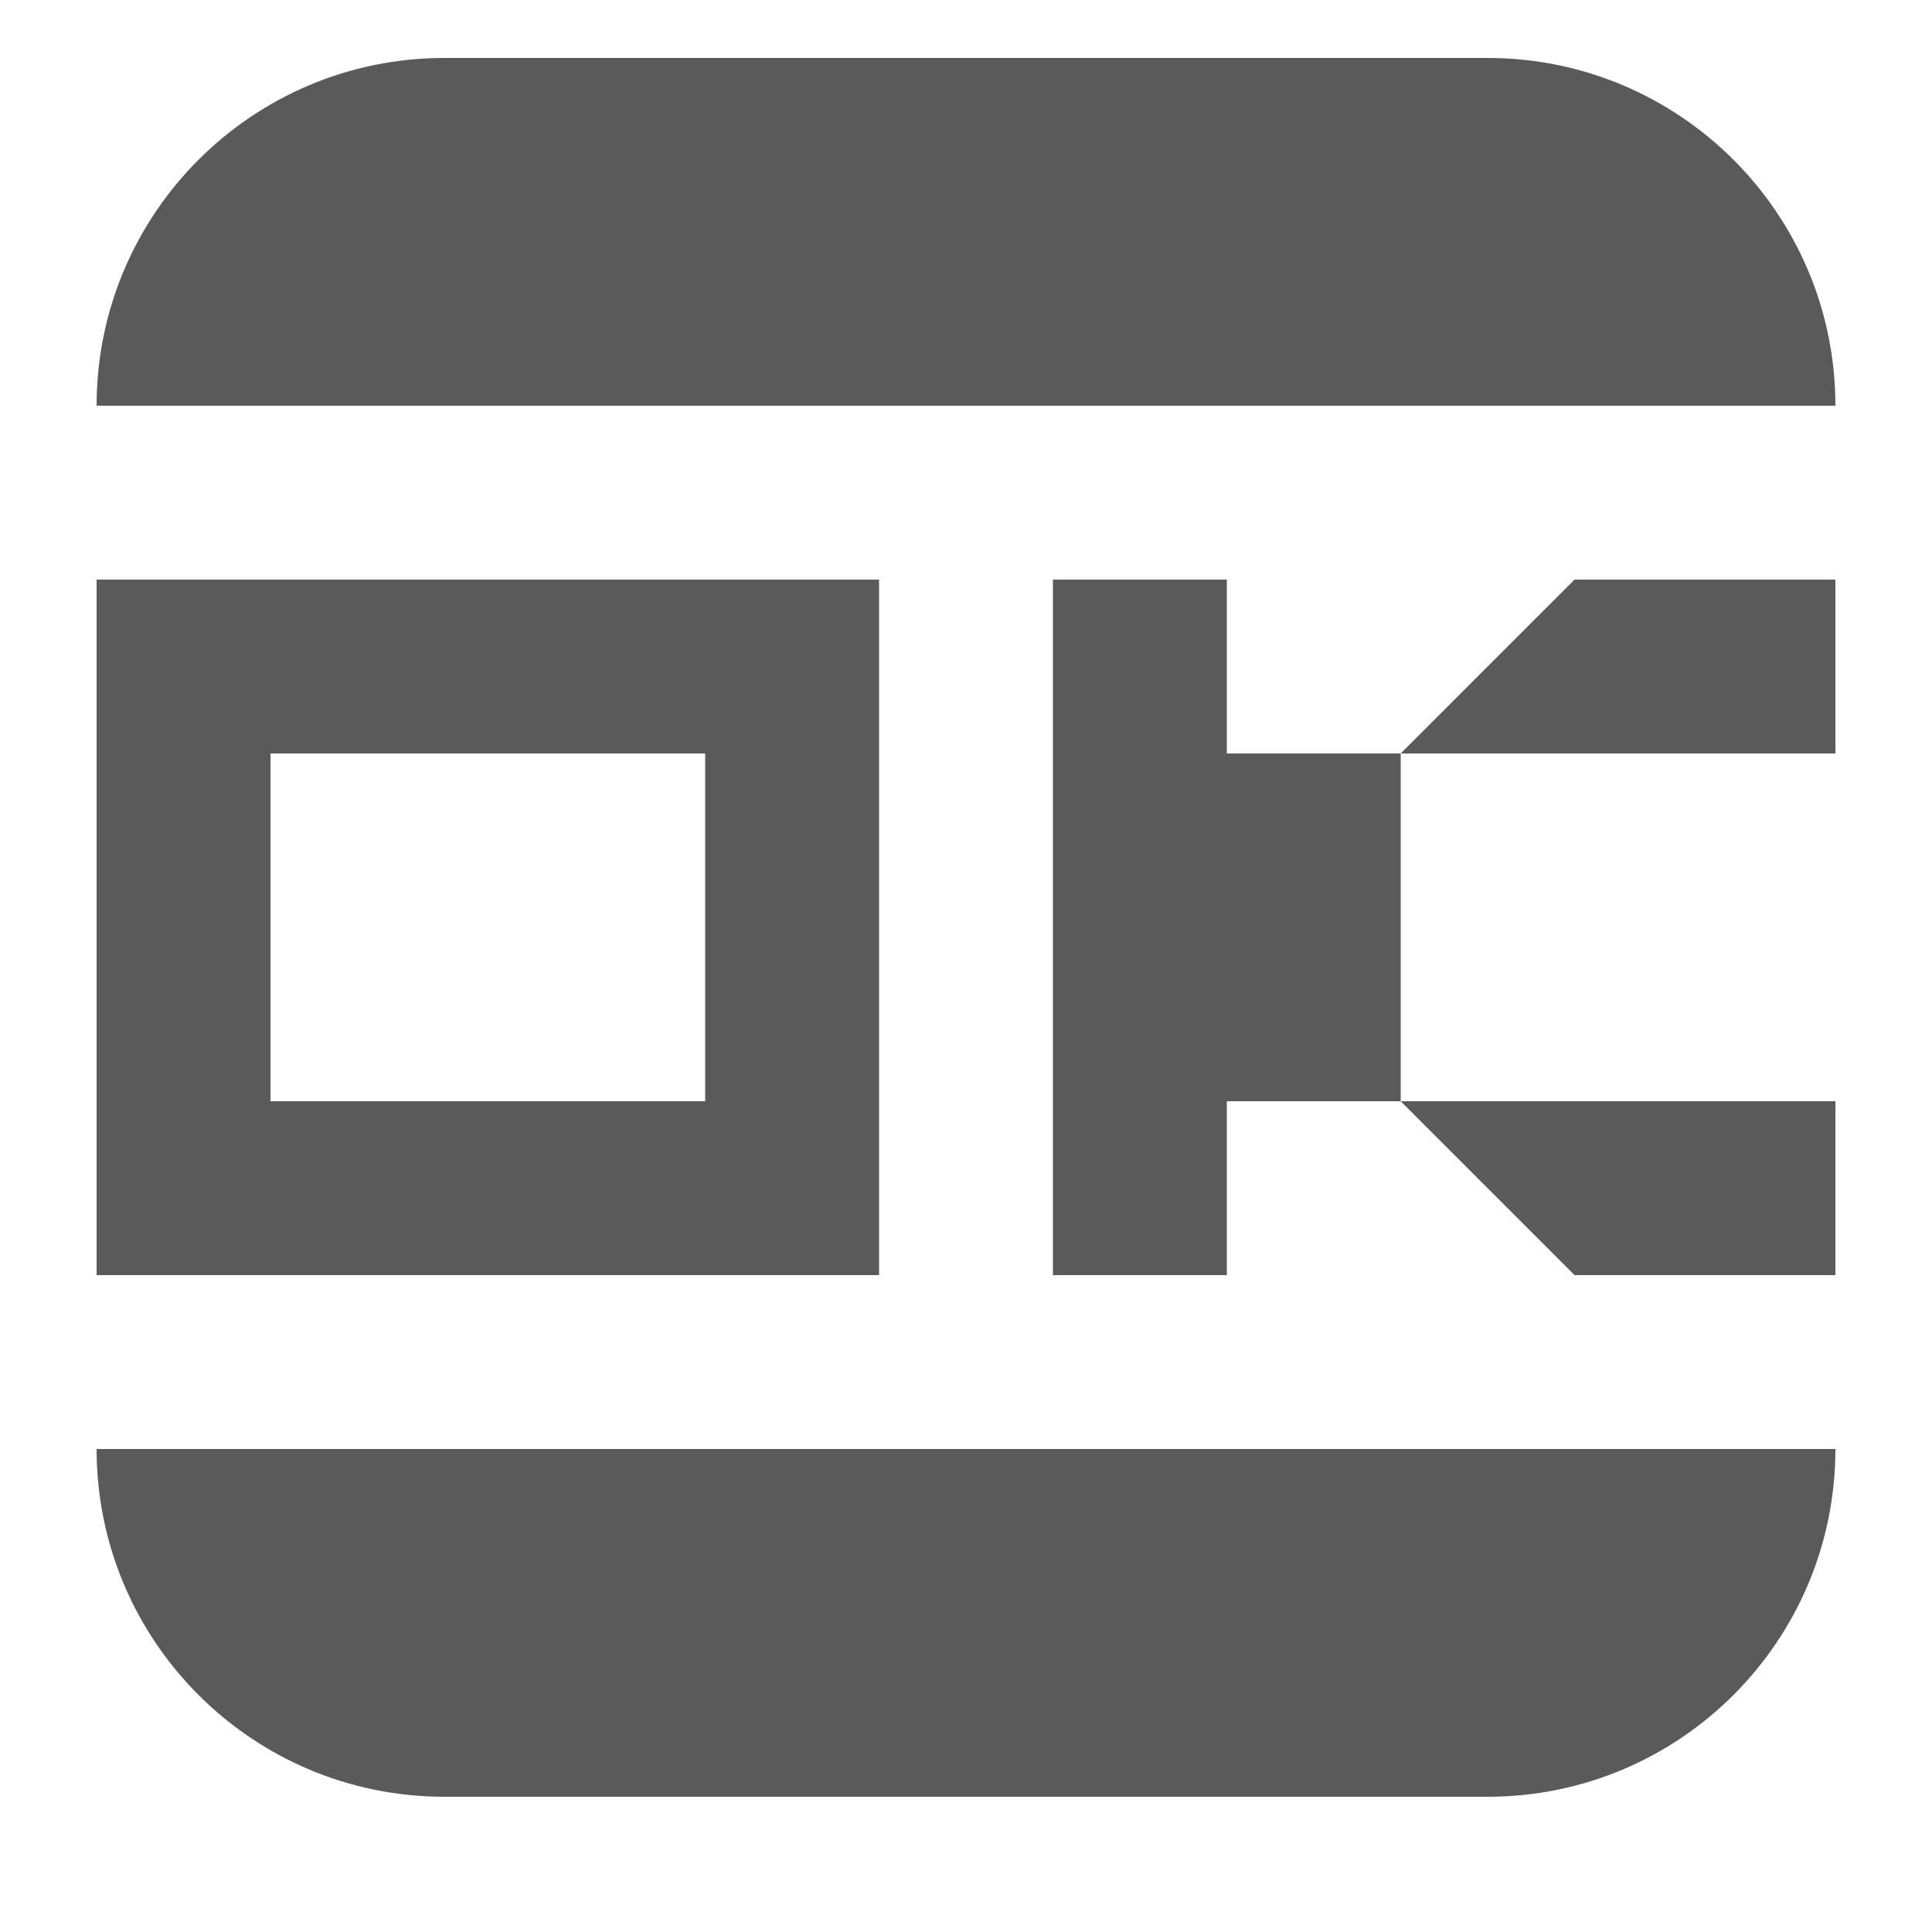 <svg width="20" height="20" viewBox="0 0 20 20" fill="none" xmlns="http://www.w3.org/2000/svg">
<path d="M10.9 13.2V6H12.7V7.8H14.5L16.3 6H19V7.8H14.5V11.4H19V13.2H16.3L14.5 11.4H12.7V13.2H10.9Z" fill="#5A5A5A"/>
<path fill-rule="evenodd" clip-rule="evenodd" d="M9.1 6H1V13.2H9.1V6ZM2.8 11.4V7.8H7.3V11.4H2.8Z" fill="#5A5A5A"/>
<path d="M4.6 0.6C2.612 0.6 1 2.212 1 4.2H19C19 2.212 17.388 0.6 15.4 0.6H4.6Z" fill="#5A5A5A"/>
<path d="M1 15C1 16.988 2.612 18.6 4.6 18.6H15.4C17.388 18.6 19 16.988 19 15H1Z" fill="#5A5A5A"/>
</svg>
